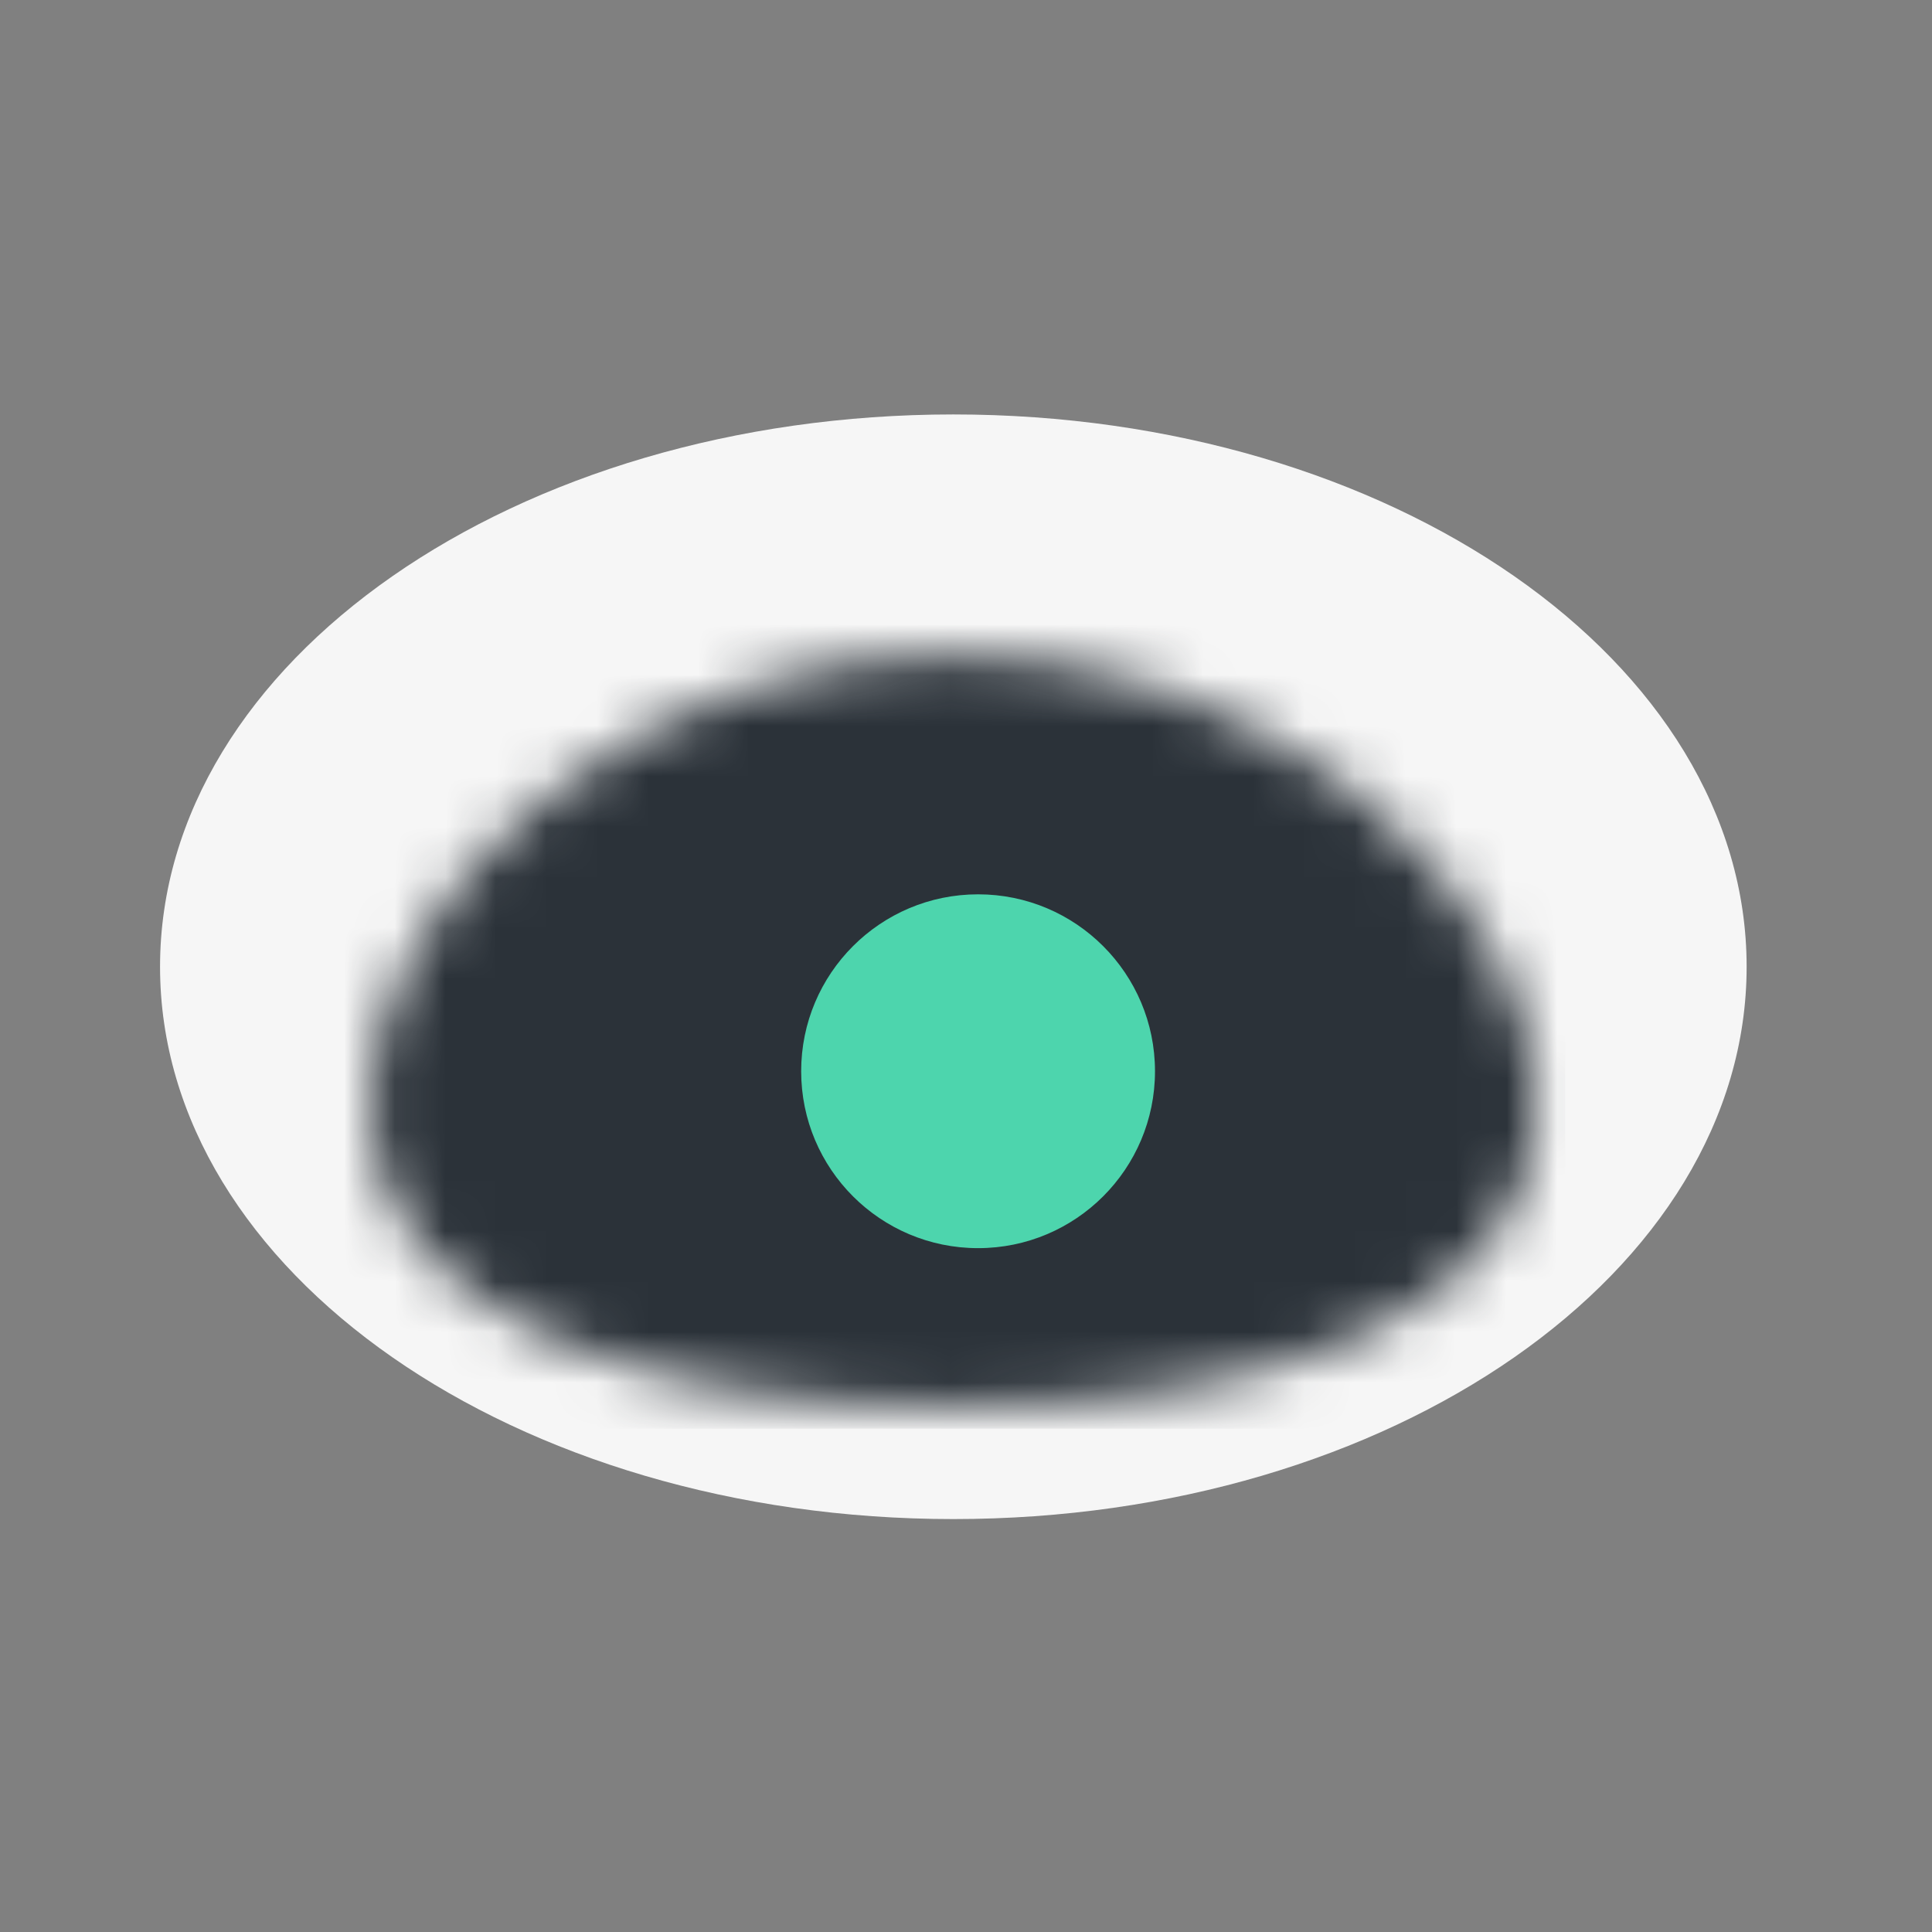 <?xml version="1.0" encoding="utf-8"?>
<svg viewBox="0 0 32 32" height="270px" width="270px" xmlns:xlink="http://www.w3.org/1999/xlink" xmlns="http://www.w3.org/2000/svg" style="height: 100%; width: 100%; background: none; shape-rendering: auto;"><rect x="0" y="0" width="32" height="32" fill="#808080" stroke="none"/><g class="ldl-scale" style="transform-origin: 50% 50%; transform: rotate(0deg) scale(0.92, 0.92);"><g class="ldl-ani" style="transform-origin: 16px 16px; transform: scale(0.91); animation: 1.02s linear 0s infinite normal forwards running breath-b5b23ce0-44c5-48aa-b949-4c45f3ccdd74;">
    <defs>
        <g class="ldl-layer"><g class="ldl-ani"><path d="M.006 9.019c0 4.11 5.17 5.958 11.548 5.958s11.549-1.848 11.549-5.958S17.933.095 11.554.095C5.176.095.006 4.909.006 9.019z" id="a" style=""></path></g></g>
    </defs>
    <g class="ldl-layer"><g class="ldl-ani"><g fill-rule="evenodd" fill="none">
        <g class="ldl-layer"><g class="ldl-ani"><g transform="translate(0 5)">
            <g class="ldl-layer"><g class="ldl-ani"><path d="M15.75.088C7.082.088.055 4.98.055 11.015c0 6.035 7.027 10.927 15.695 10.927s15.694-4.892 15.694-10.927C31.444 4.98 24.418.088 15.75.088" fill="#F6F6F6" style="fill: rgb(246, 246, 246);"></path></g></g>
            <g class="ldl-layer"><g class="ldl-ani"><g transform="translate(4.195 4.738)">
                <mask fill="#fff" id="b">
                    <use xlink:href="#a"></use>
                </mask>
                <g class="ldl-layer"><g class="ldl-ani"><path mask="url(#b)" d="M-.96 15.416h24.62V-.96H-.96z" fill="#2B3239" style="fill: rgb(43, 50, 57);"></path></g></g>
            </g></g></g>
            <g class="ldl-layer"><g class="ldl-ani"><ellipse ry="3.5" rx="3.5" fill="#4DD5AD" cy="13.082" cx="16.239" style="fill: rgb(77, 213, 173);"></ellipse></g></g>
        </g></g></g>
        <g class="ldl-layer"><g class="ldl-ani"><path d="M0 0h32v32H0z"></path></g></g>
    </g></g></g>
</g></g><style id="breath-b5b23ce0-44c5-48aa-b949-4c45f3ccdd74" data-anikit="">@keyframes breath-b5b23ce0-44c5-48aa-b949-4c45f3ccdd74
{
  0% {
    animation-timing-function: cubic-bezier(0.965,0.241,-0.07,0.791);
    transform: scale(0.91);
  }
  51% {
    animation-timing-function: cubic-bezier(0.923,0.263,-0.031,0.763);
    transform: scale(1.03);
  }
  100% {
    transform: scale(0.91);
  }
}</style><!-- [ldio] generated by https://loading.io/ --></svg>